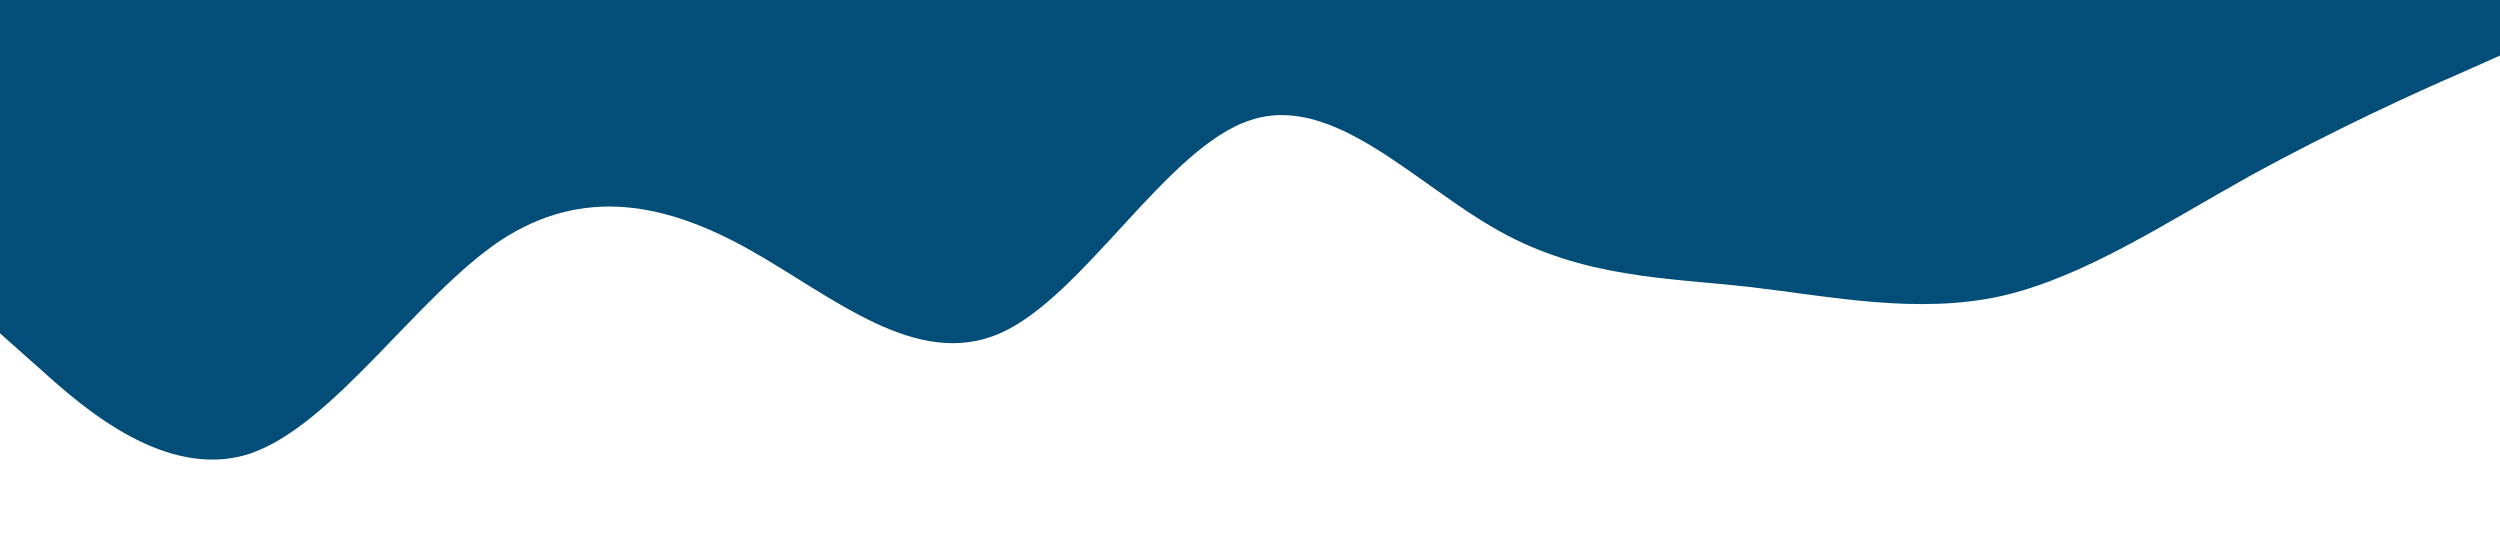 <?xml version="1.0" standalone="no"?><svg xmlns="http://www.w3.org/2000/svg" viewBox="0 0 1440 320"><path fill="#034e78" fill-opacity="1" d="M0,192L24,213.3C48,235,96,277,144,261.3C192,245,240,171,288,138.7C336,107,384,117,432,144C480,171,528,213,576,192C624,171,672,85,720,69.3C768,53,816,107,864,133.3C912,160,960,160,1008,165.3C1056,171,1104,181,1152,170.7C1200,160,1248,128,1296,101.3C1344,75,1392,53,1416,42.7L1440,32L1440,0L1416,0C1392,0,1344,0,1296,0C1248,0,1200,0,1152,0C1104,0,1056,0,1008,0C960,0,912,0,864,0C816,0,768,0,720,0C672,0,624,0,576,0C528,0,480,0,432,0C384,0,336,0,288,0C240,0,192,0,144,0C96,0,48,0,24,0L0,0Z"></path></svg>